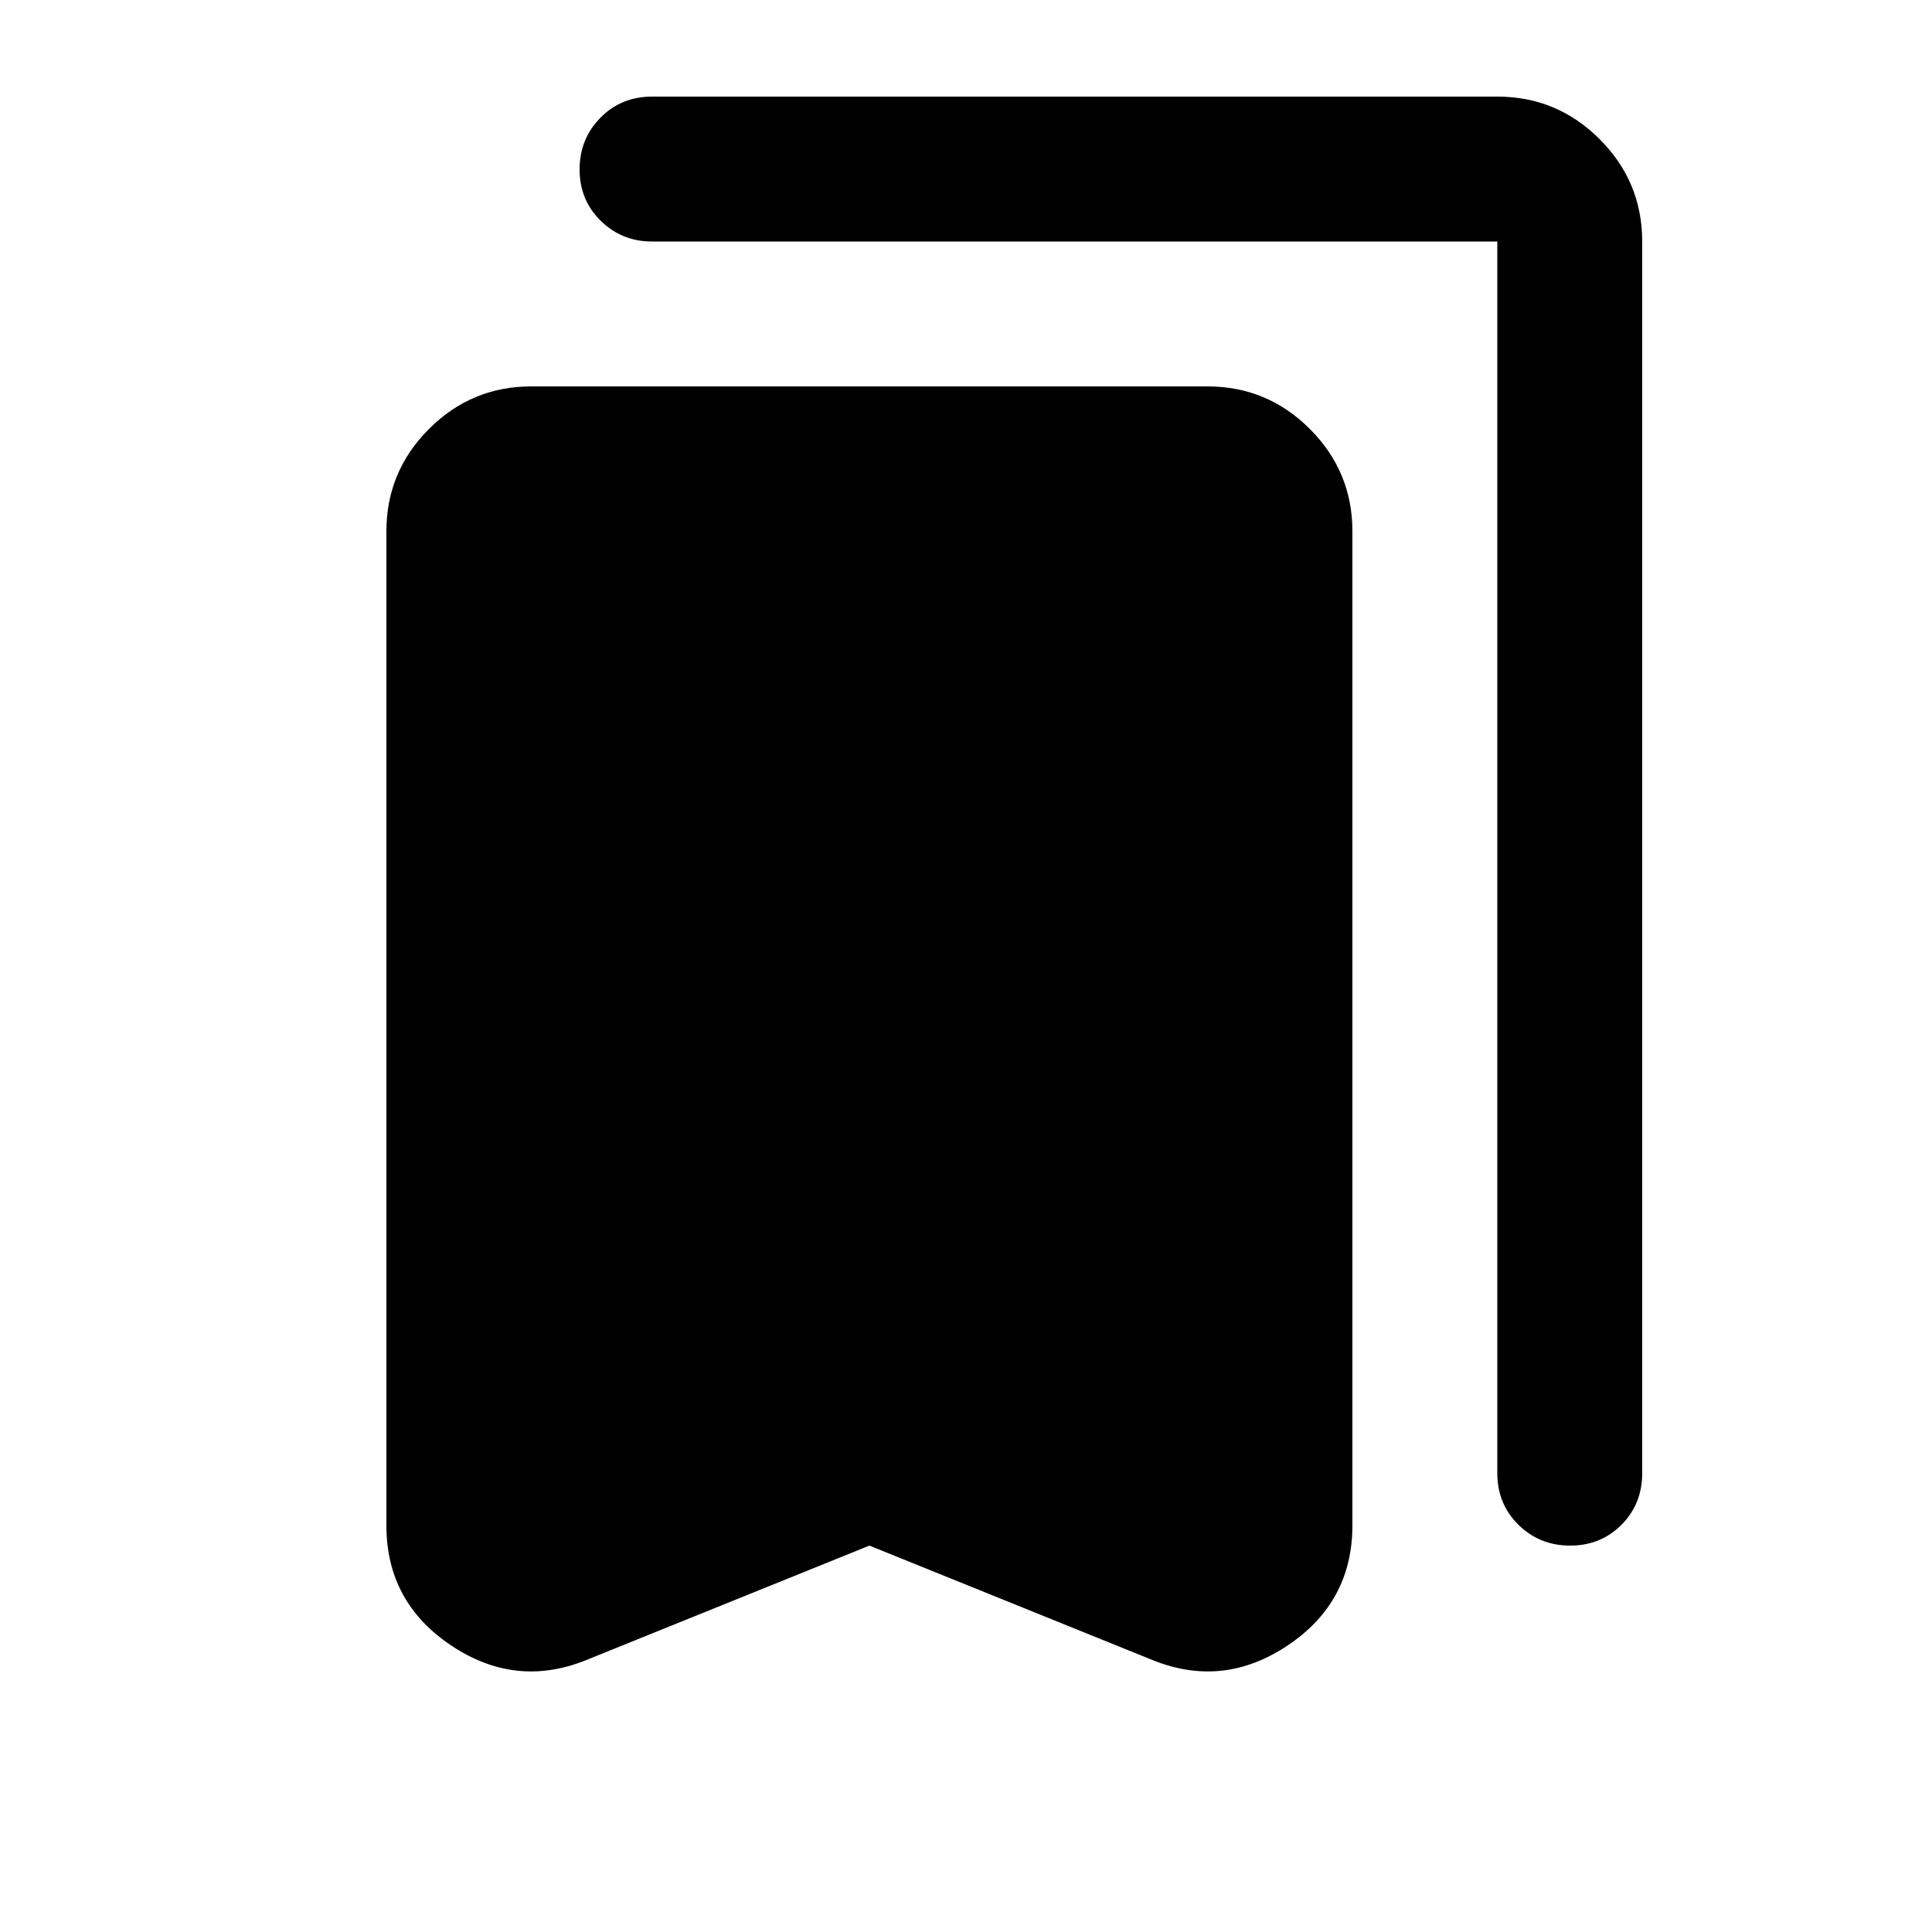<svg xmlns="http://www.w3.org/2000/svg" height="20" viewBox="0 -960 960 960" width="20"><path d="m432-192-141 57q-35 14-67-7.5T192-202v-494q0-29.7 21.15-50.85Q234.3-768 264-768h336q29.7 0 50.85 21.15Q672-725.7 672-696v494q0 38-32 59.5t-67 7.5l-141-57Zm348.21 0q-15.21 0-25.71-10.35T744-228v-612H323.88q-14.88 0-25.38-10.29-10.5-10.29-10.5-25.5t10.35-25.71Q308.7-912 324-912h420q29.7 0 50.85 21.15Q816-869.7 816-840v612q0 15.3-10.29 25.65Q795.42-192 780.21-192Z"/></svg>